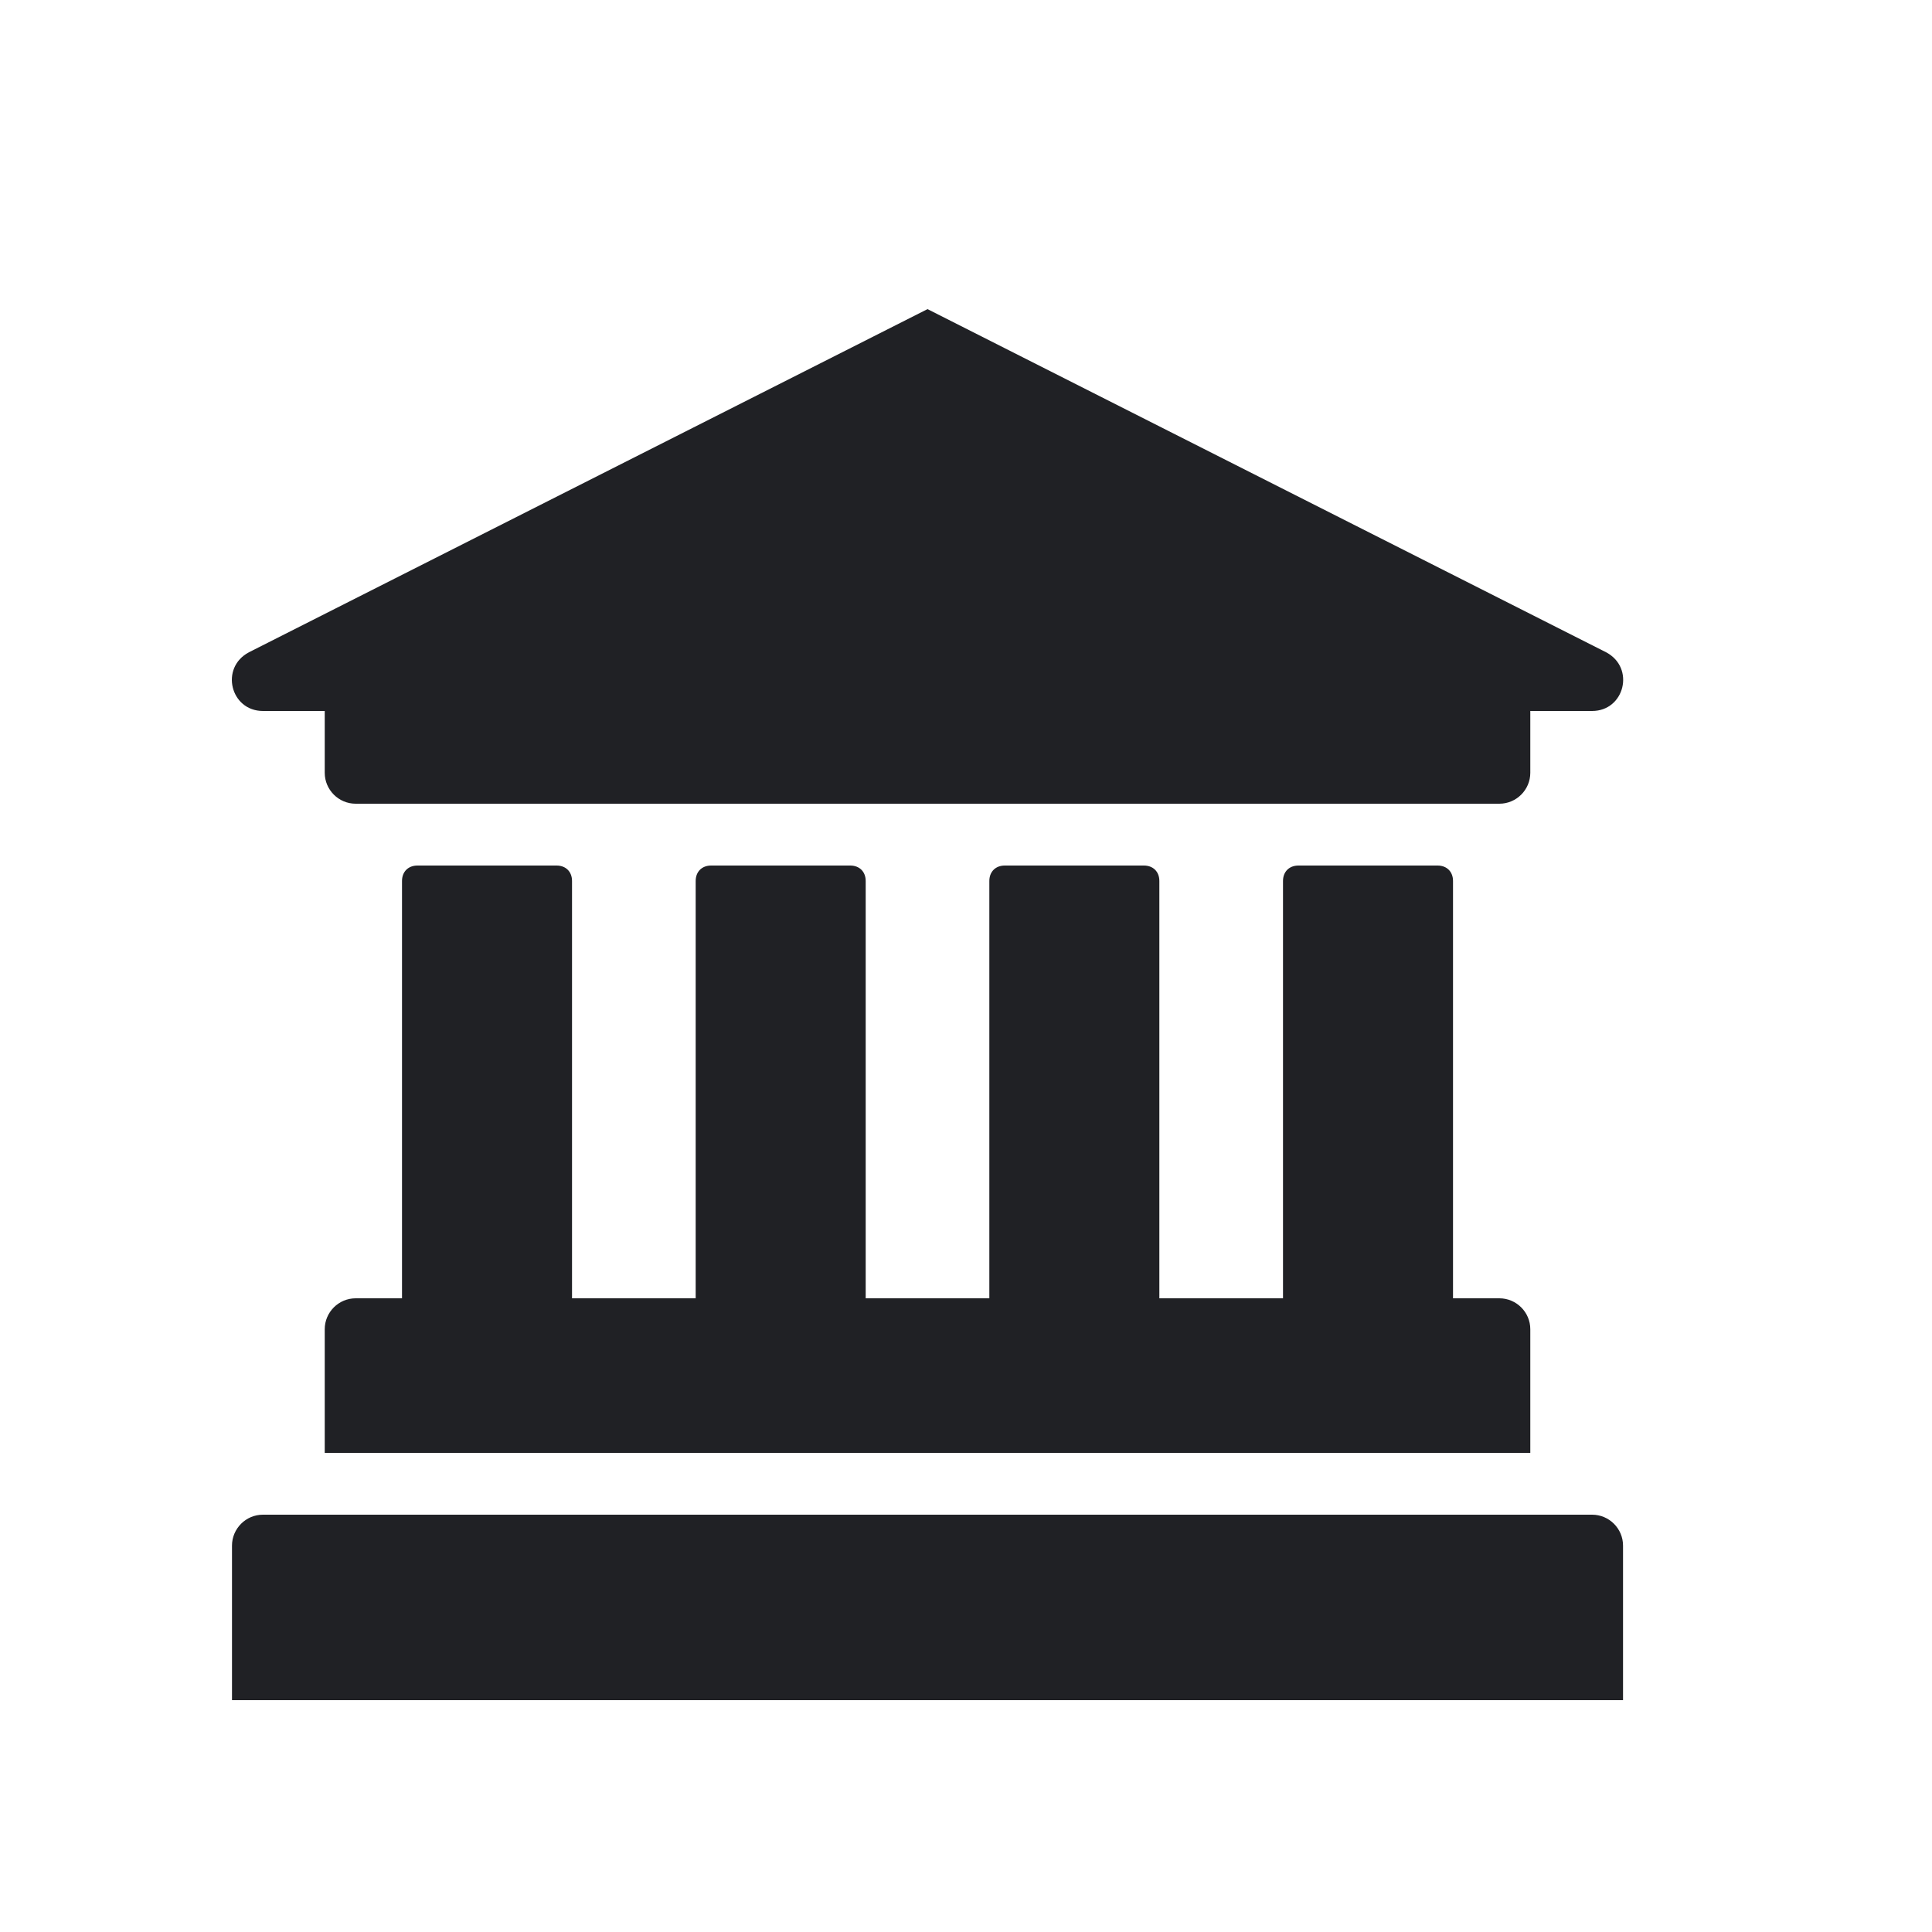<svg width="25" height="25" viewBox="0 0 25 25" fill="none" xmlns="http://www.w3.org/2000/svg"><path d="M3.222 8.44L12.002 4l8.78 4.44c.38.2.24.76-.18.76h-.8v.8c0 .22-.18.4-.4.4h-14.8c-.22 0-.4-.18-.4-.4v-.8h-.8c-.42 0-.56-.56-.18-.76zm17.38 11.16h-17.2c-.22 0-.4.18-.4.4v2h18v-2c0-.22-.18-.4-.4-.4zm-13.4-8.4h-1.8c-.12 0-.2.08-.2.2v5.4h-.6c-.22 0-.4.18-.4.4v1.6h15.6v-1.6c0-.22-.18-.4-.4-.4h-.6v-5.4c0-.12-.08-.2-.2-.2h-1.8c-.12 0-.2.08-.2.2v5.4h-1.6v-5.4c0-.12-.08-.2-.2-.2h-1.8c-.12 0-.2.08-.2.2v5.4h-1.6v-5.4c0-.12-.08-.2-.2-.2h-1.8c-.12 0-.2.08-.2.2v5.4h-1.6v-5.4c0-.12-.08-.2-.2-.2z" fill="#202125"/></svg>